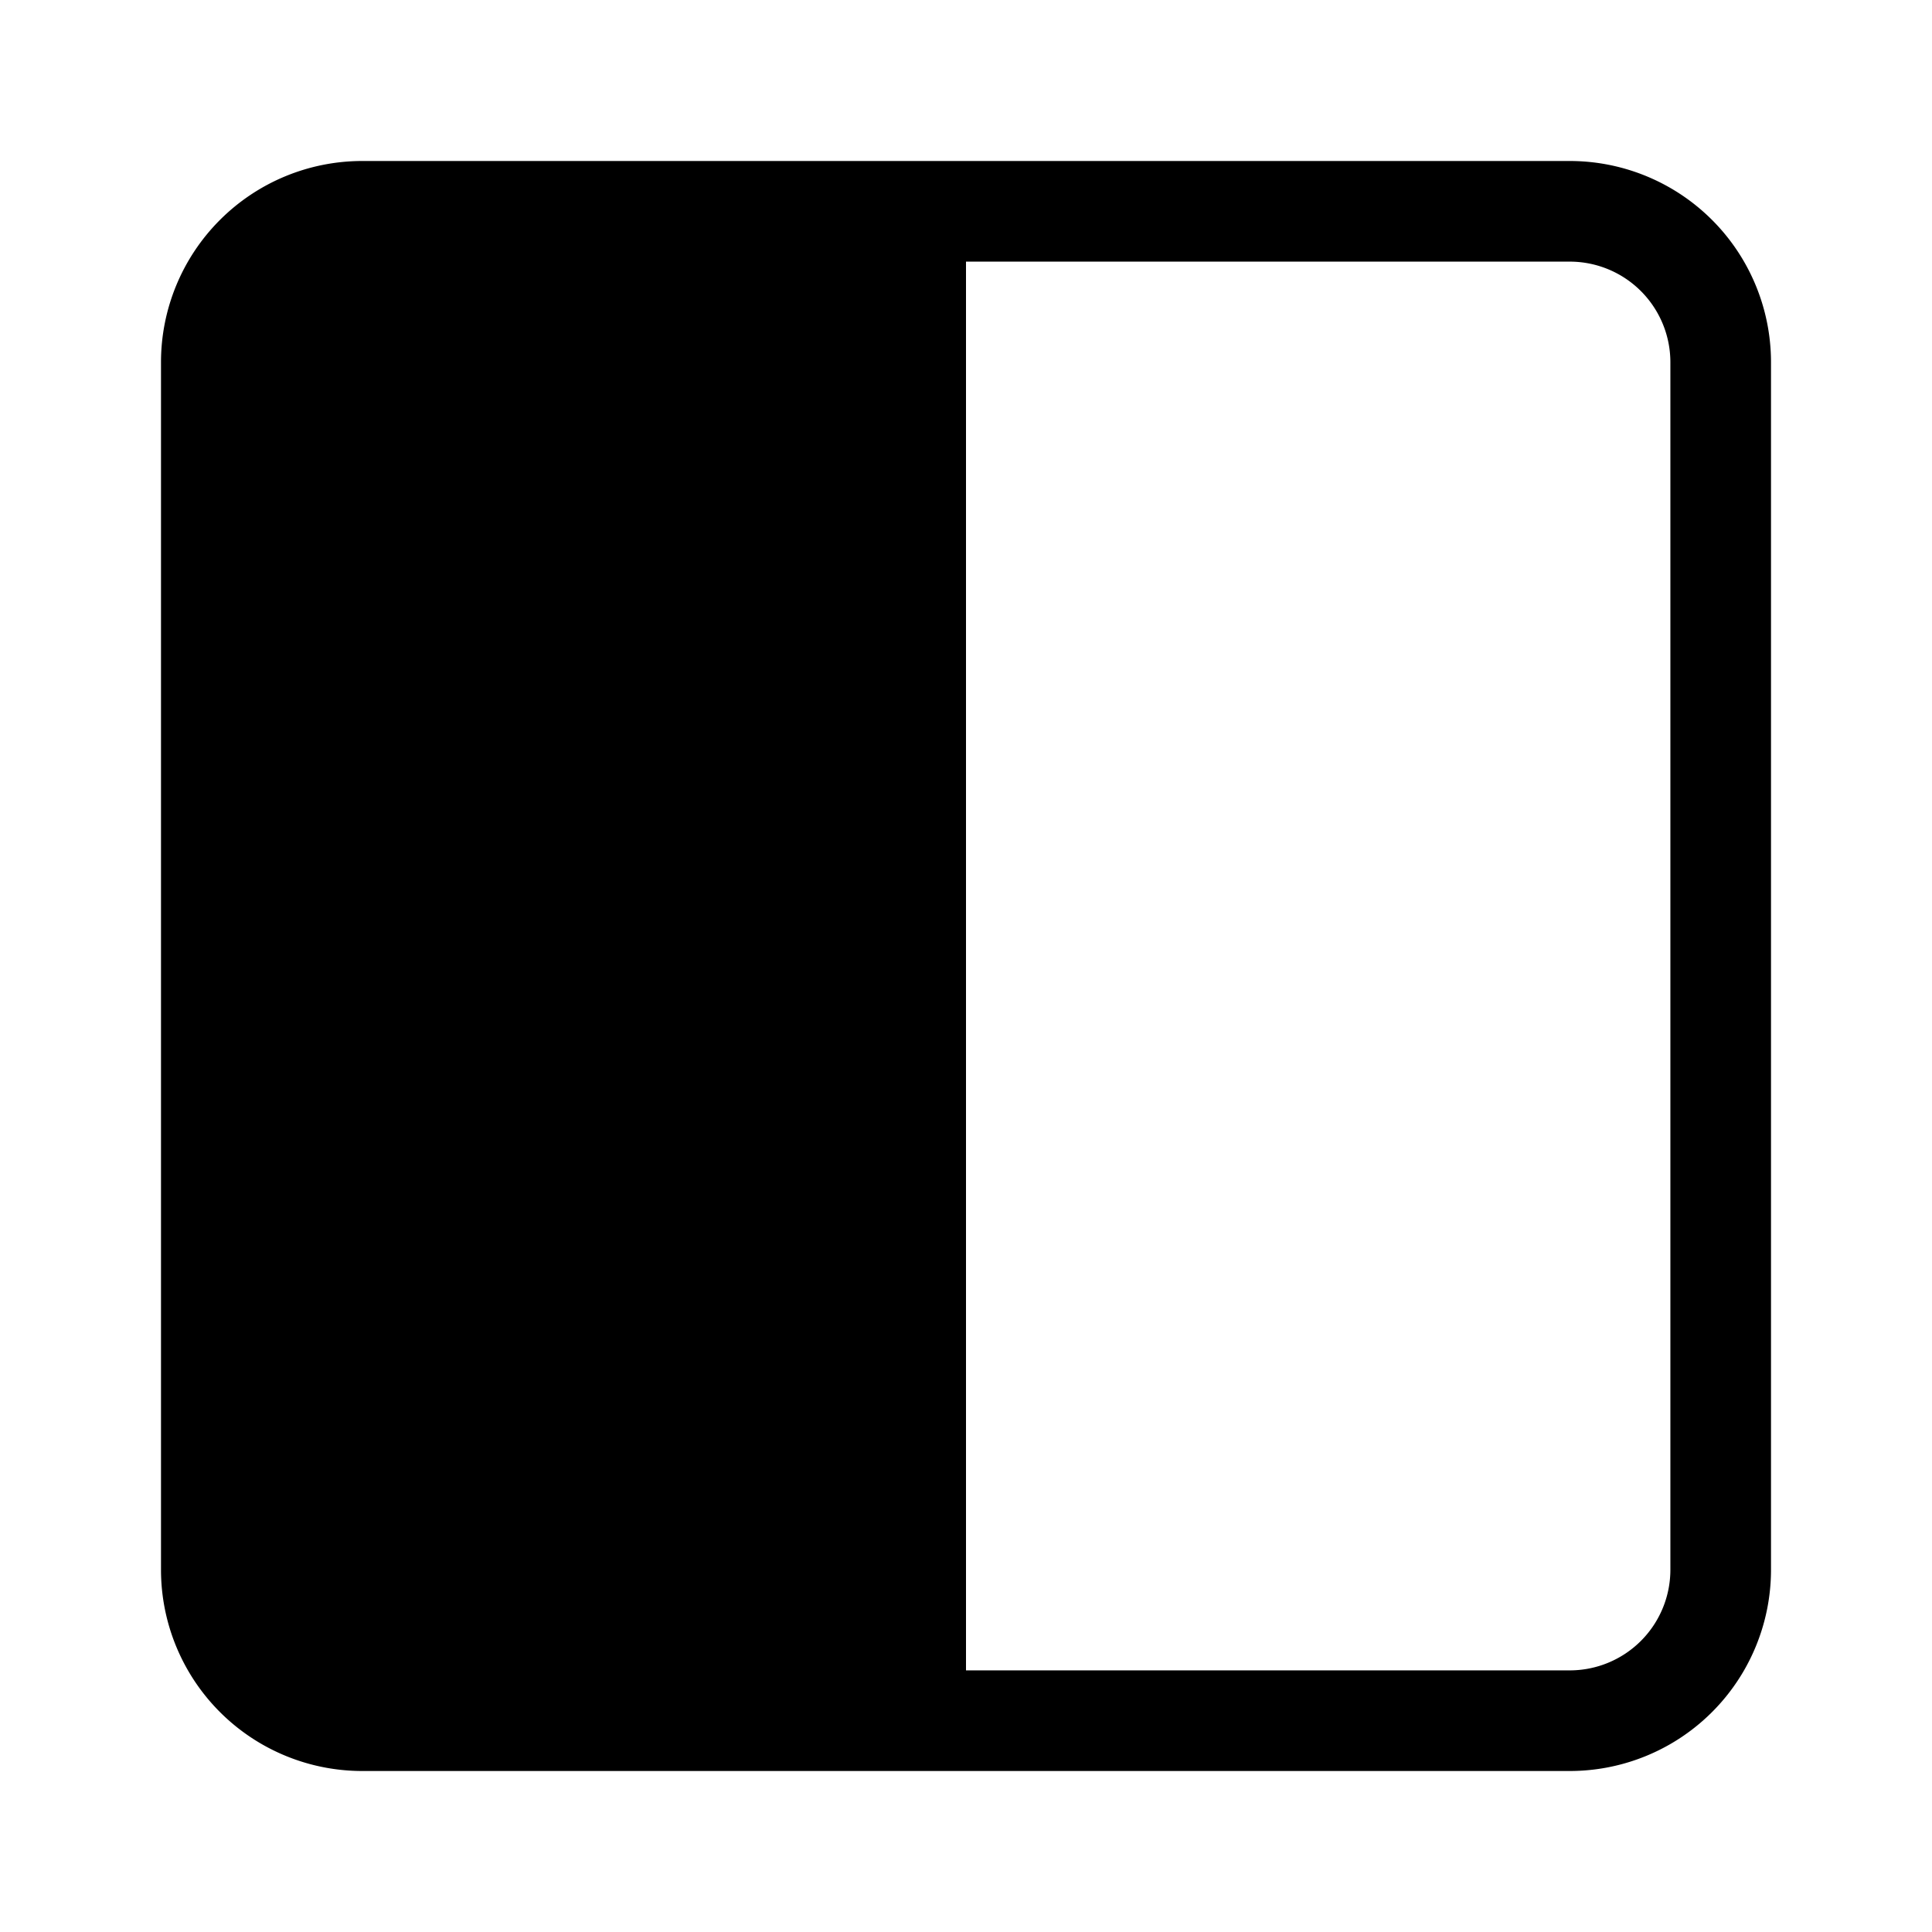 <svg xmlns="http://www.w3.org/2000/svg" width="100%" height="100%" viewBox="-1.6 -1.6 19.2 19.2"><path d="M8 15V1h6a1 1 0 011 1v12a1 1 0 01-1 1H8zm6 1a2 2 0 002-2V2a2 2 0 00-2-2H2a2 2 0 00-2 2v12a2 2 0 002 2h12z"/></svg>